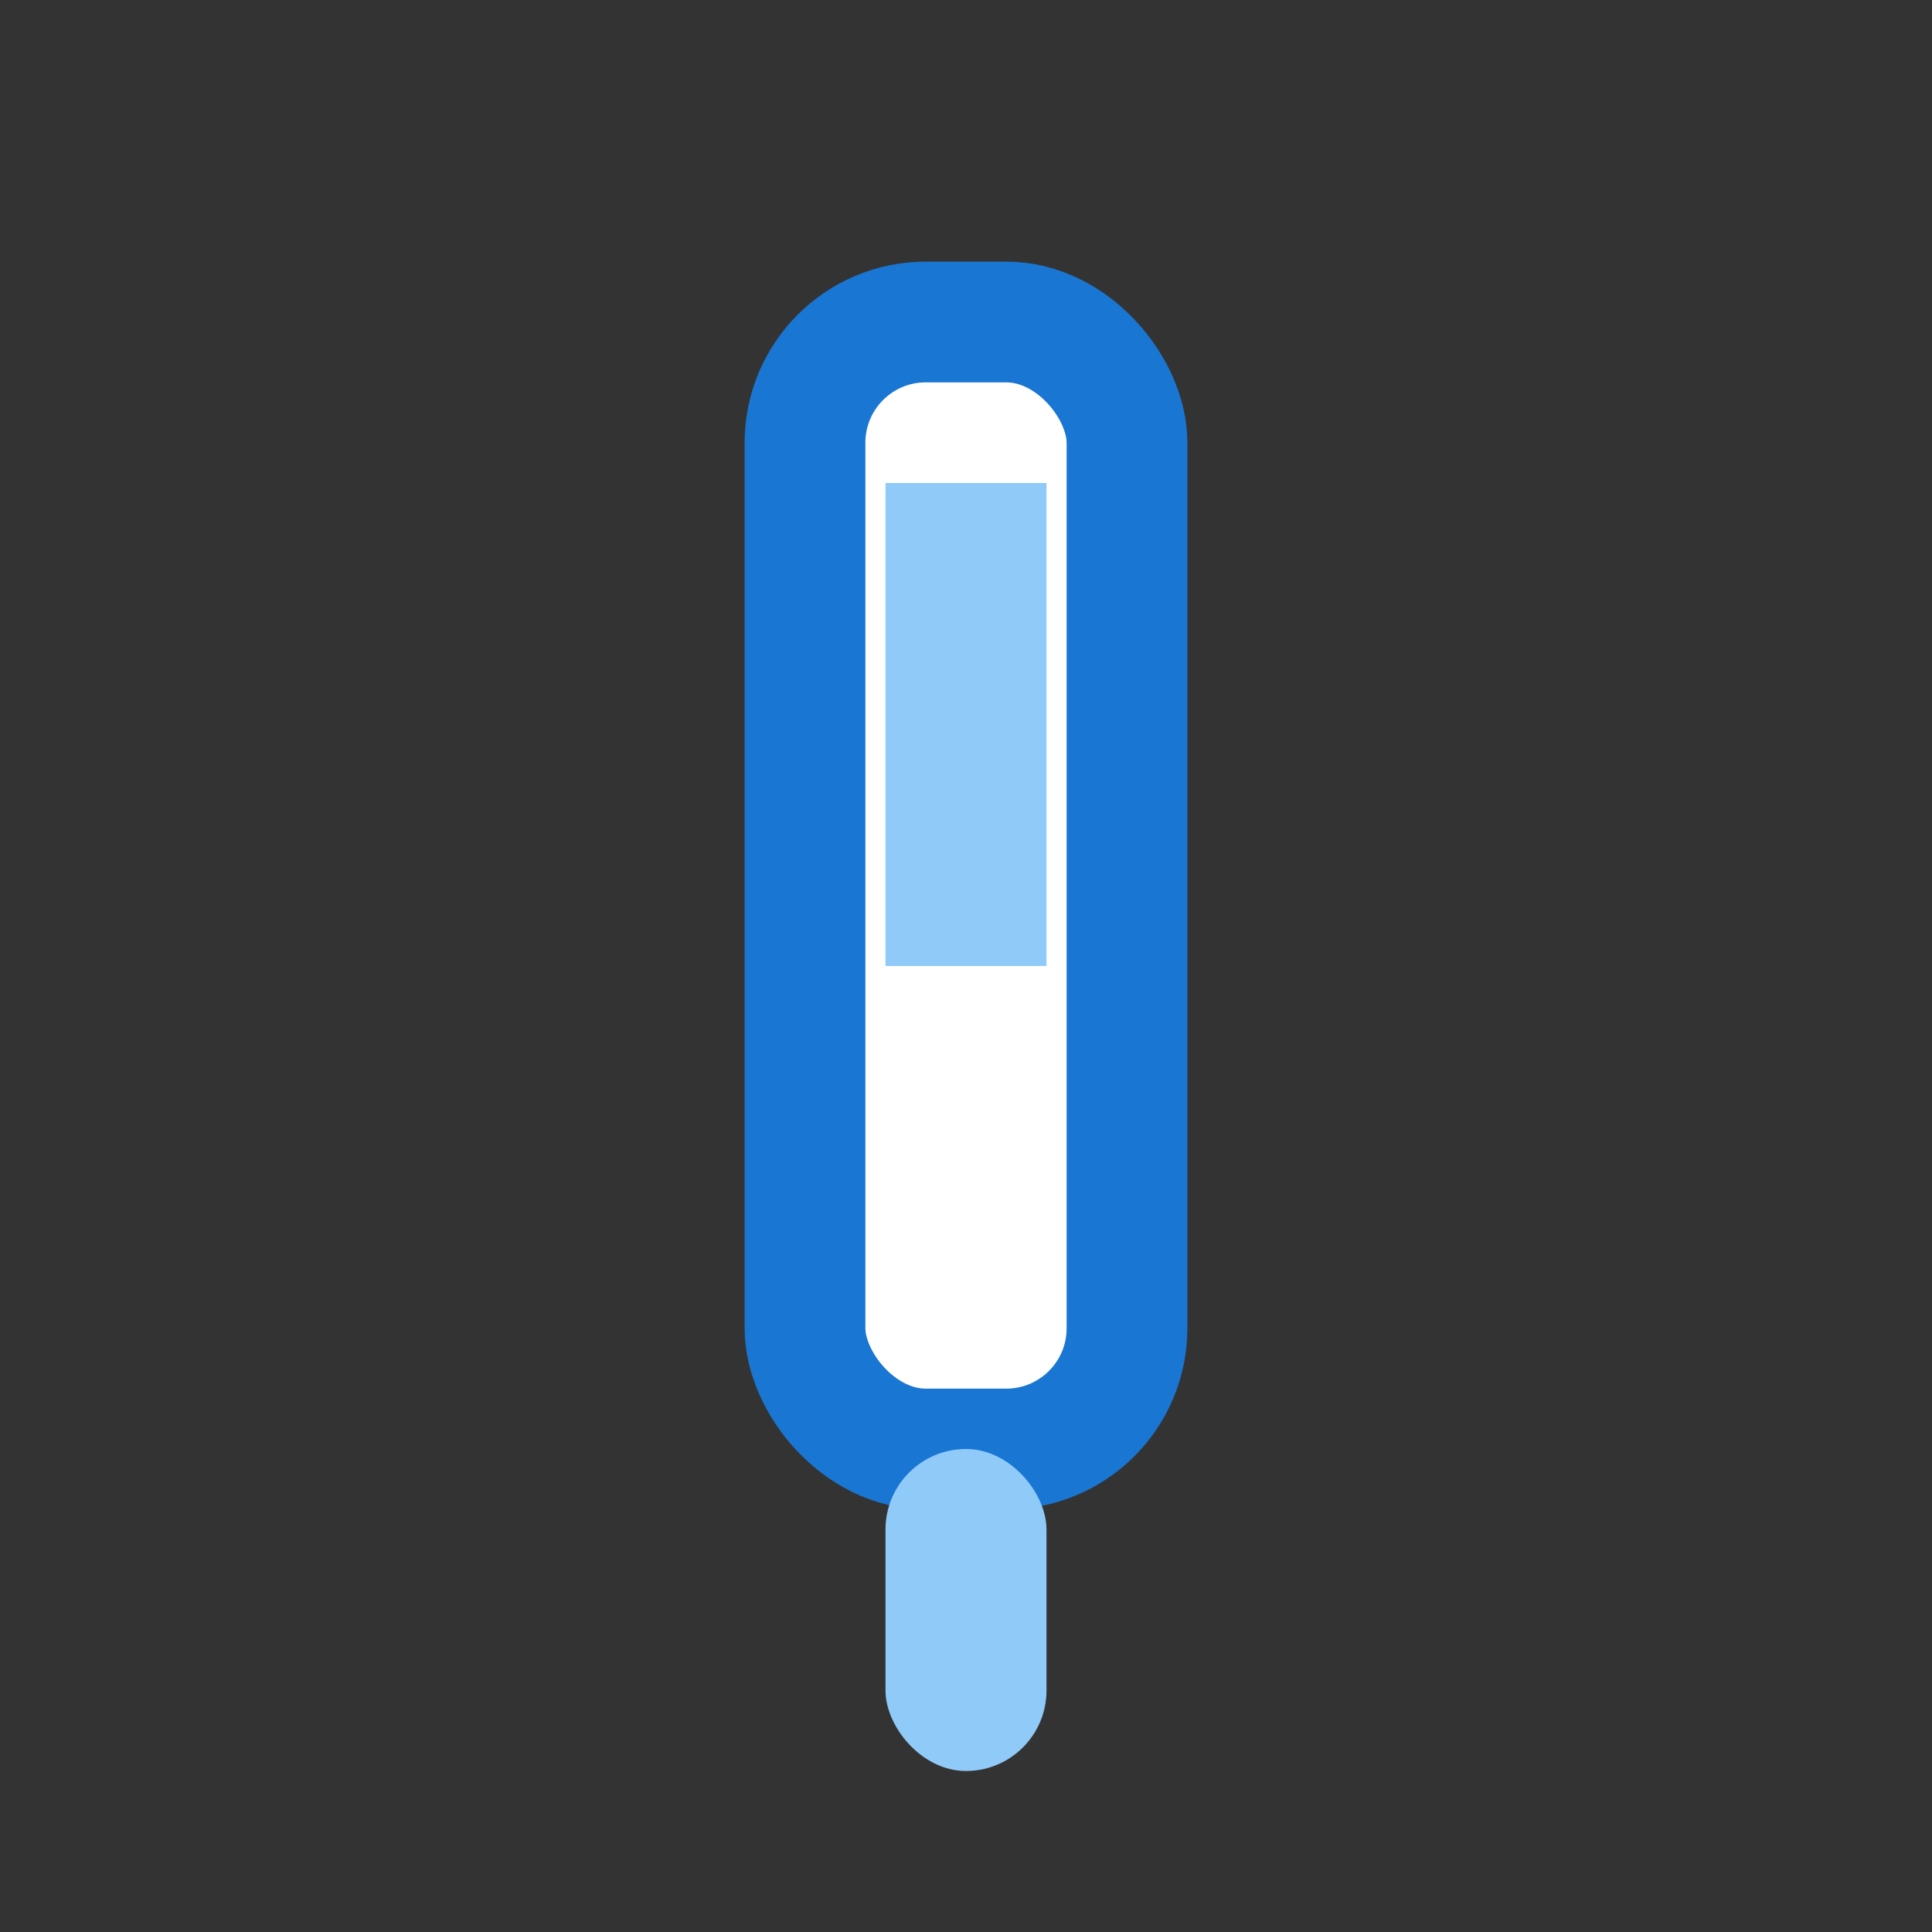 <svg width="48" height="48" viewBox="0 0 48 48" fill="none" xmlns="http://www.w3.org/2000/svg">
  <rect x="0" y="0" width="48" height="48" fill="#333333" stroke="none"/>
  <rect x="20" y="8" width="8" height="28" rx="3" fill="#fff" stroke="#1976d2" stroke-width="3"/>
  <rect x="22" y="36" width="4" height="8" rx="2" fill="#90caf9"/>
  <rect x="22" y="12" width="4" height="12" fill="#90caf9"/>
</svg> 